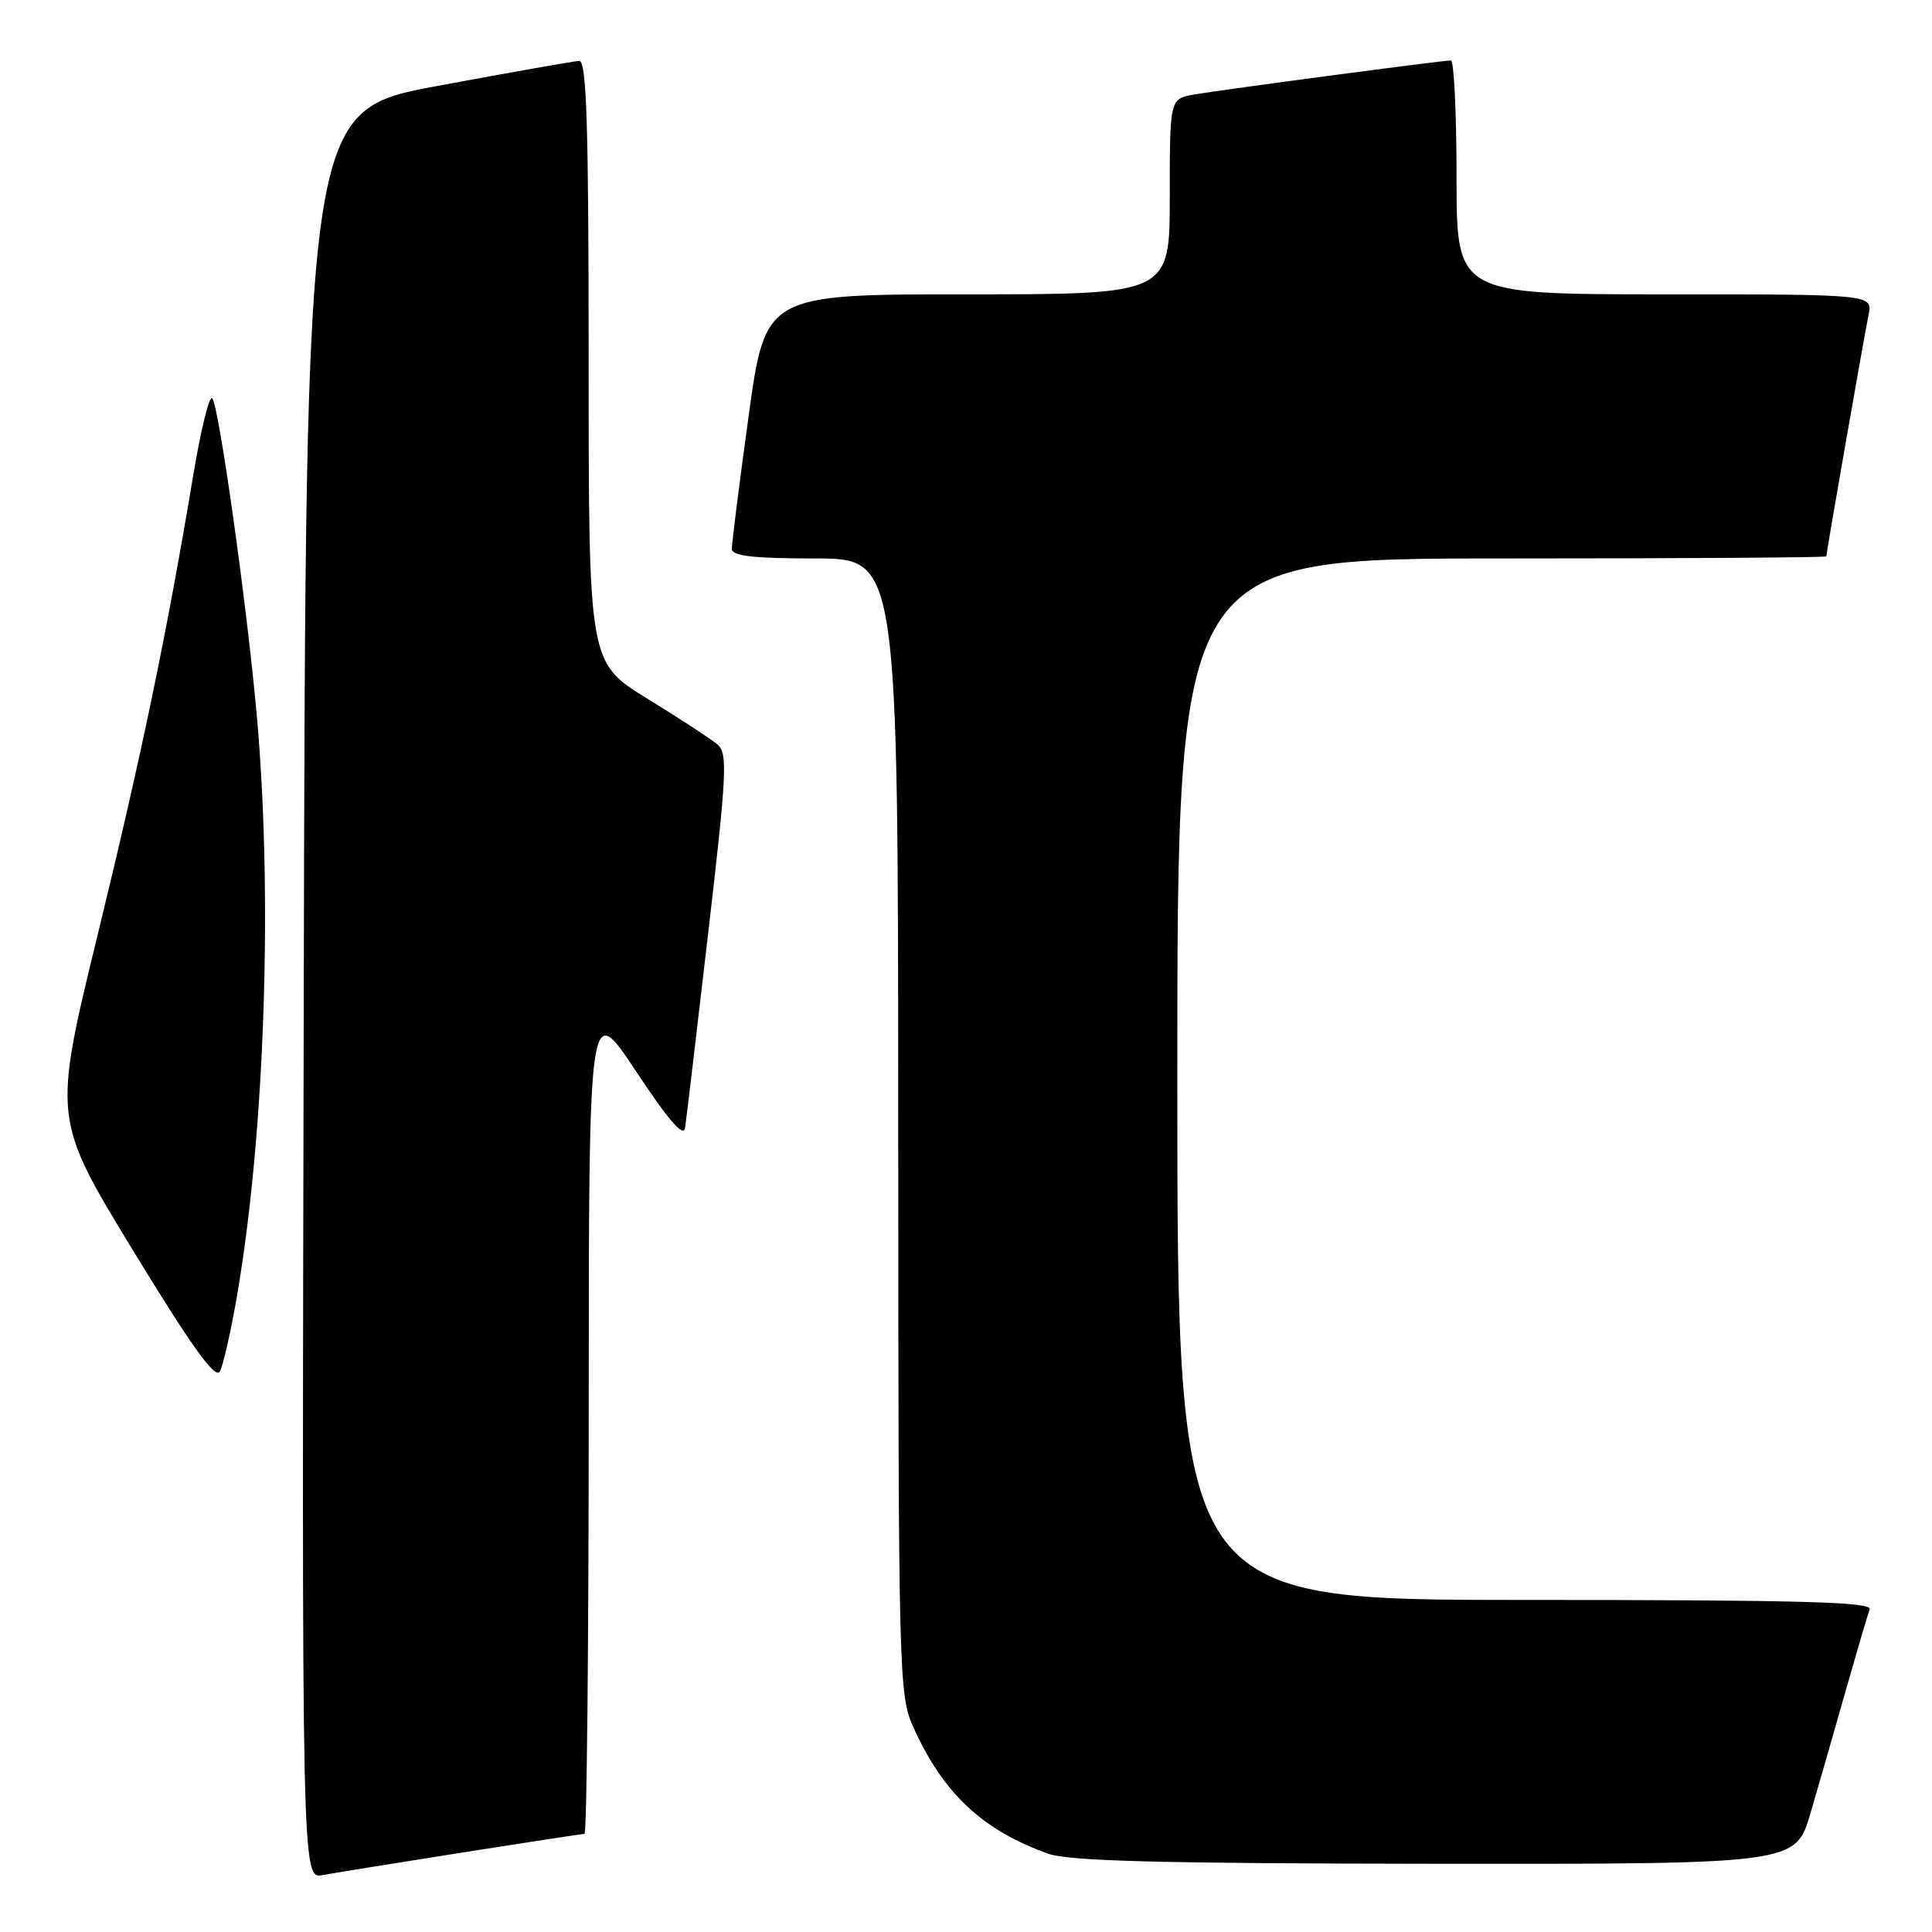 <?xml version="1.0" encoding="UTF-8" standalone="no"?>
<!DOCTYPE svg PUBLIC "-//W3C//DTD SVG 1.1//EN" "http://www.w3.org/Graphics/SVG/1.1/DTD/svg11.dtd" >
<svg xmlns="http://www.w3.org/2000/svg" xmlns:xlink="http://www.w3.org/1999/xlink" version="1.1" viewBox="0 0 256 256">
 <g >
 <path fill="currentColor"
d=" M 61.20 245.48 C 69.83 244.12 77.14 243.00 77.45 243.00 C 77.75 243.00 78.00 218.14 78.01 187.75 C 78.01 132.50 78.01 132.50 84.26 141.93 C 88.62 148.51 90.59 150.78 90.78 149.43 C 90.94 148.37 92.31 136.80 93.83 123.72 C 96.32 102.33 96.44 99.81 95.05 98.63 C 94.20 97.91 90.01 95.18 85.75 92.56 C 78.00 87.79 78.00 87.79 78.00 47.90 C 78.00 16.61 77.73 8.01 76.75 8.07 C 76.06 8.10 67.62 9.59 58.00 11.38 C 40.50 14.62 40.50 14.62 40.25 131.79 C 39.99 248.95 39.99 248.95 42.75 248.46 C 44.26 248.18 52.56 246.84 61.20 245.48 Z  M 239.90 240.25 C 240.99 236.54 243.09 229.22 244.57 224.00 C 246.06 218.78 247.48 213.94 247.74 213.25 C 248.12 212.26 238.58 212.00 202.11 212.00 C 156.00 212.00 156.00 212.00 156.00 143.00 C 156.00 74.00 156.00 74.00 199.00 74.00 C 222.65 74.00 242.00 73.88 242.00 73.72 C 242.00 73.20 247.02 44.49 247.59 41.75 C 248.16 39.00 248.16 39.00 220.58 39.00 C 193.00 39.00 193.00 39.00 193.00 23.50 C 193.00 14.97 192.66 8.00 192.25 8.01 C 191.04 8.02 161.81 11.90 158.25 12.52 C 155.00 13.09 155.00 13.09 155.00 26.05 C 155.00 39.00 155.00 39.00 128.21 39.00 C 101.41 39.00 101.41 39.00 99.18 55.25 C 97.95 64.19 96.96 72.06 96.97 72.75 C 96.99 73.67 99.88 74.00 108.00 74.00 C 119.00 74.00 119.00 74.00 119.02 149.25 C 119.04 222.69 119.09 224.61 121.07 228.97 C 125.02 237.67 130.21 242.52 138.88 245.62 C 141.64 246.61 153.82 246.92 190.21 246.96 C 237.92 247.00 237.92 247.00 239.90 240.25 Z  M 31.46 171.38 C 35.13 149.81 36.16 118.33 34.00 94.50 C 32.67 79.82 28.99 53.68 28.12 52.77 C 27.74 52.36 26.63 56.86 25.64 62.77 C 22.13 83.84 18.80 99.85 12.94 123.87 C 7.00 148.25 7.00 148.25 17.65 165.73 C 25.38 178.41 28.53 182.80 29.13 181.73 C 29.58 180.92 30.63 176.26 31.46 171.38 Z "/>
</g>
</svg>